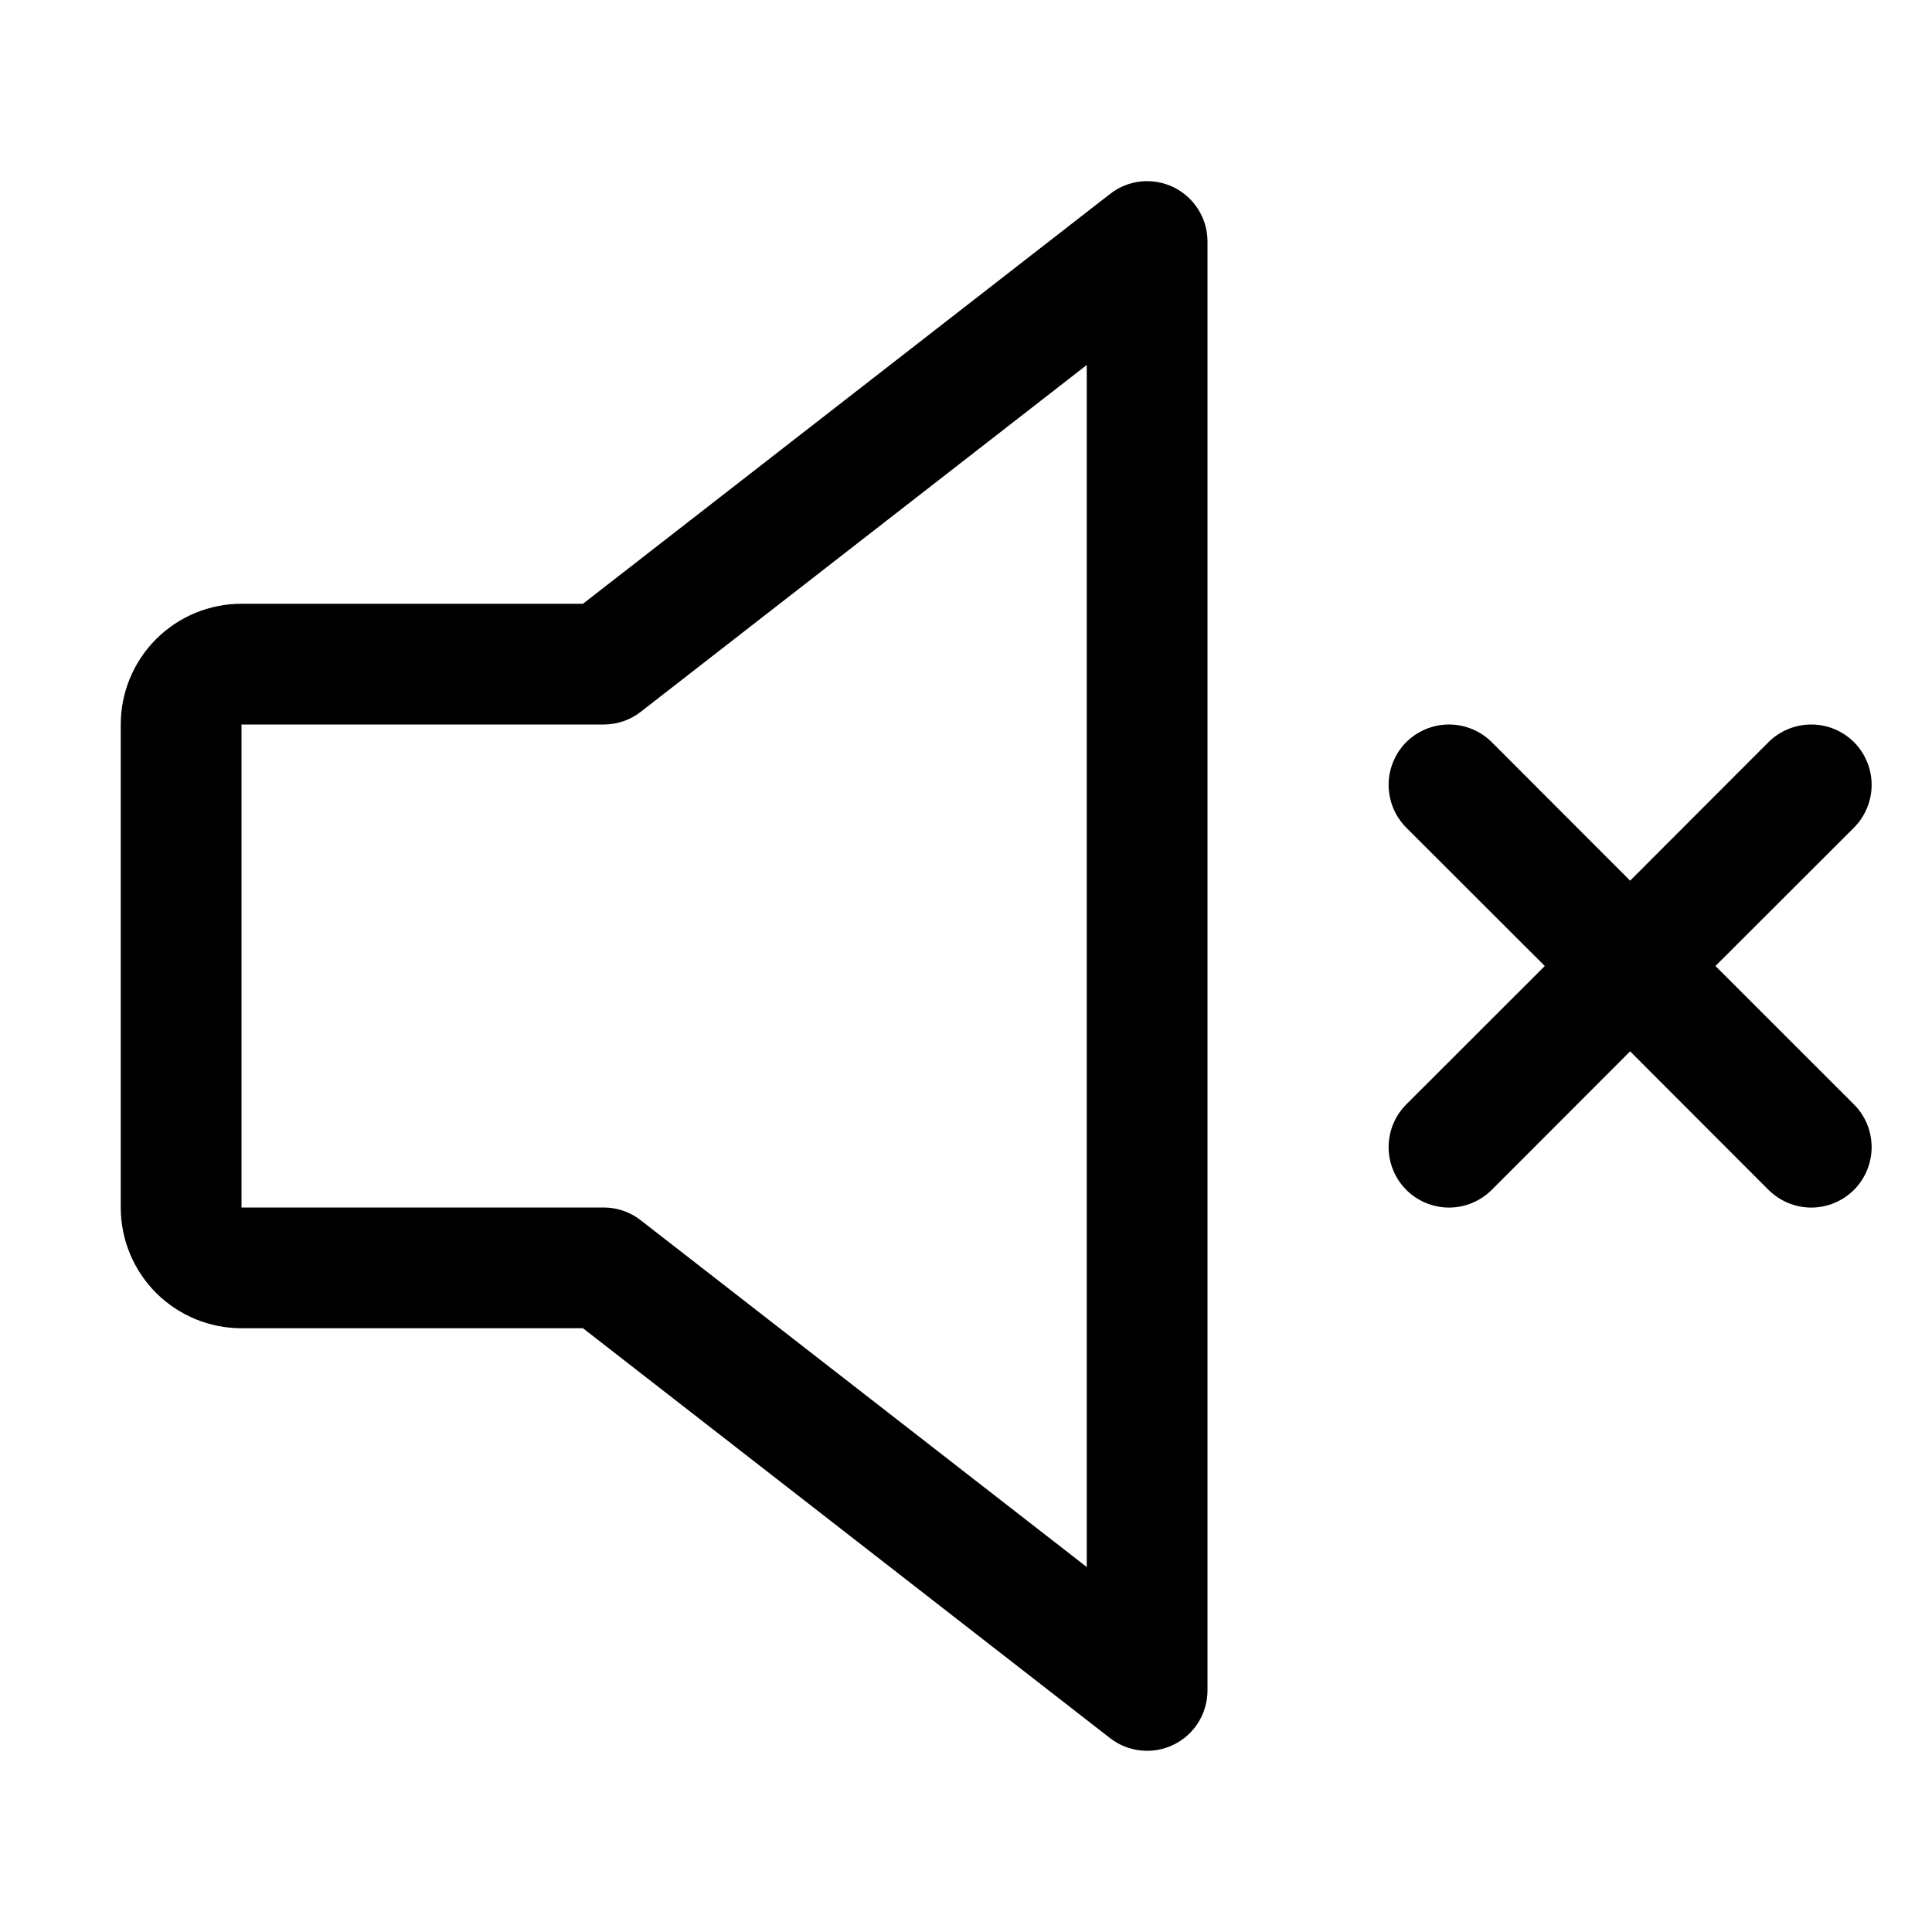 <svg width="24" height="24" viewBox="0 0 24 24" fill="none" xmlns="http://www.w3.org/2000/svg">
<path d="M14.579 2.326C14.453 2.265 14.312 2.24 14.173 2.254C14.033 2.269 13.9 2.322 13.79 2.409L7.242 7.5H3C2.602 7.5 2.221 7.658 1.939 7.939C1.658 8.221 1.5 8.602 1.5 9V15C1.5 15.398 1.658 15.779 1.939 16.061C2.221 16.342 2.602 16.5 3 16.5H7.242L13.79 21.592C13.9 21.678 14.033 21.731 14.173 21.745C14.312 21.76 14.453 21.735 14.579 21.673C14.705 21.612 14.812 21.516 14.886 21.397C14.96 21.278 15 21.14 15 21V3C15 2.86 14.961 2.722 14.886 2.603C14.812 2.484 14.705 2.388 14.579 2.326ZM13.5 19.466L7.96 15.159C7.829 15.056 7.667 15 7.5 15H3V9H7.5C7.667 9 7.829 8.945 7.96 8.842L13.5 4.534V19.466ZM23.031 13.72C23.171 13.86 23.25 14.051 23.25 14.25C23.25 14.449 23.171 14.64 23.031 14.781C22.89 14.921 22.699 15.001 22.5 15.001C22.301 15.001 22.11 14.921 21.969 14.781L20.25 13.06L18.531 14.781C18.39 14.921 18.199 15.001 18 15.001C17.801 15.001 17.61 14.921 17.469 14.781C17.329 14.64 17.25 14.449 17.25 14.25C17.25 14.051 17.329 13.86 17.469 13.72L19.19 12L17.469 10.281C17.329 10.14 17.25 9.949 17.25 9.75C17.25 9.551 17.329 9.36 17.469 9.219C17.61 9.079 17.801 9 18 9C18.199 9 18.39 9.079 18.531 9.219L20.25 10.94L21.969 9.219C22.11 9.079 22.301 9 22.5 9C22.699 9 22.89 9.079 23.031 9.219C23.171 9.36 23.25 9.551 23.25 9.75C23.25 9.949 23.171 10.14 23.031 10.281L21.31 12L23.031 13.72Z" fill="black"/>
</svg>
